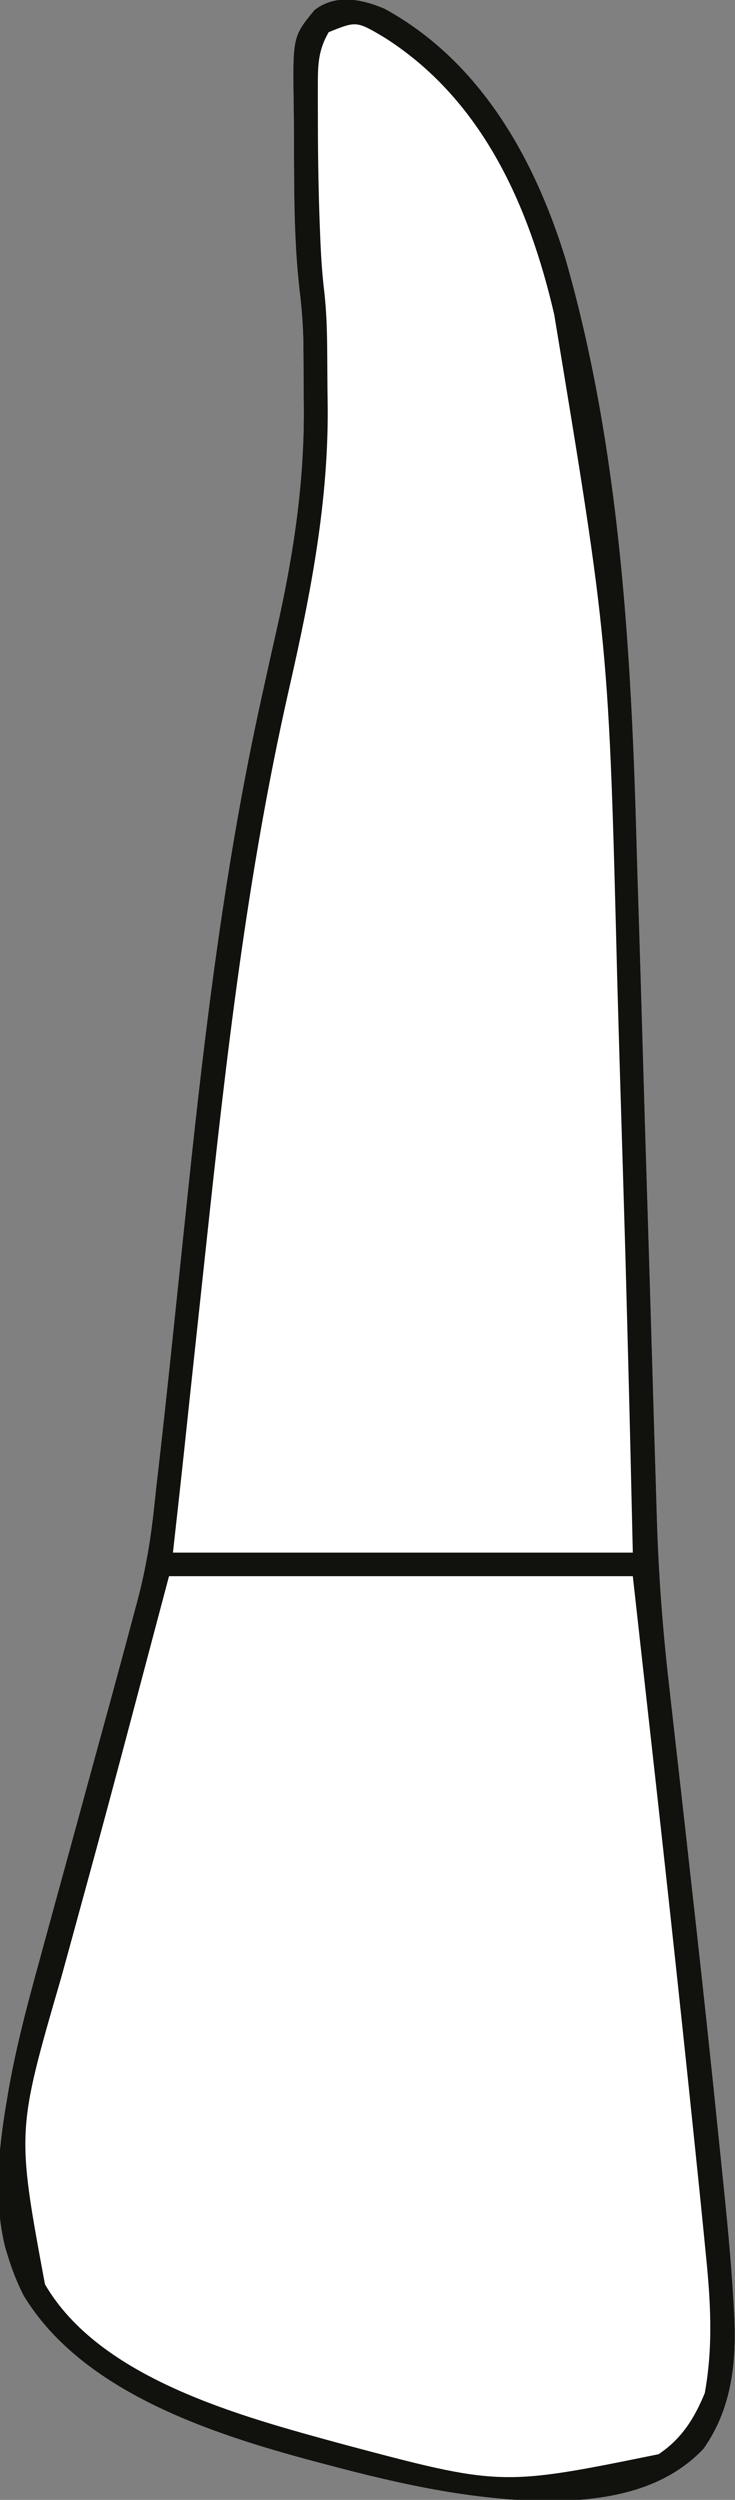 <?xml version="1.0" encoding="UTF-8"?>
<svg version="1.1" xmlns="http://www.w3.org/2000/svg" width="187" height="636">
<rect width="100%" height="100%" fill="#808080" stroke="none"/>
<path d="M0 0 C24.219 13.303 38.026 37.868 45.95 63.516 C59.806 111.607 62.749 163.571 64.087 213.318 C64.247 219.102 64.434 224.885 64.618 230.667 C64.96 241.554 65.28 252.441 65.591 263.329 C65.979 276.88 66.397 290.43 66.814 303.98 C67.274 318.922 67.728 333.864 68.164 348.807 C68.443 358.347 68.731 367.887 69.026 377.426 C69.092 379.568 69.156 381.71 69.219 383.852 C69.652 398.215 70.7 412.376 72.355 426.648 C72.583 428.668 72.809 430.687 73.034 432.707 C73.51 436.954 73.991 441.202 74.476 445.448 C75.619 455.466 76.732 465.486 77.848 475.507 C78.222 478.862 78.597 482.216 78.972 485.571 C81.074 504.407 83.085 523.251 85.003 542.107 C85.22 544.228 85.439 546.349 85.658 548.47 C86.92 560.666 88.167 572.855 88.812 585.102 C88.854 585.876 88.896 586.65 88.938 587.448 C89.463 599.35 88.121 610.772 81.098 620.758 C71.471 630.918 57.849 633.618 44.365 634.043 C24.178 634.304 4.493 629.935 -14.902 624.758 C-15.78 624.527 -16.657 624.297 -17.562 624.059 C-43.949 617.02 -77.06 606.324 -91.902 581.758 C-93.566 578.495 -94.835 575.259 -95.902 571.758 C-96.127 571.027 -96.351 570.296 -96.582 569.543 C-99.589 557.493 -98.304 544.689 -96.259 532.604 C-96.083 531.562 -95.908 530.52 -95.727 529.447 C-93.751 518.23 -90.853 507.316 -87.816 496.348 C-87.23 494.195 -86.645 492.043 -86.061 489.89 C-84.538 484.288 -83.001 478.691 -81.461 473.094 C-79.604 466.334 -77.763 459.569 -75.919 452.804 C-74.482 447.533 -73.043 442.263 -71.596 436.995 C-70.02 431.252 -68.456 425.507 -66.902 419.758 C-66.628 418.742 -66.353 417.726 -66.07 416.679 C-65.242 413.601 -64.422 410.521 -63.604 407.44 C-63.232 406.057 -63.232 406.057 -62.851 404.647 C-60.823 396.937 -59.539 389.203 -58.699 381.278 C-58.601 380.366 -58.502 379.454 -58.4 378.515 C-58.247 377.088 -58.247 377.088 -58.09 375.633 C-57.853 373.554 -57.614 371.476 -57.375 369.398 C-55.317 351.317 -53.474 333.211 -51.579 315.112 C-51.285 312.307 -50.991 309.503 -50.697 306.698 C-50.501 304.82 -50.304 302.943 -50.107 301.066 C-45.676 258.751 -40.579 216.995 -31.406 175.402 C-31.075 173.897 -31.075 173.897 -30.738 172.361 C-29.645 167.394 -28.543 162.429 -27.417 157.469 C-23.159 138.508 -20.382 119.968 -20.621 100.503 C-20.653 97.899 -20.662 95.297 -20.668 92.693 C-20.677 91 -20.687 89.307 -20.699 87.613 C-20.703 86.854 -20.708 86.094 -20.712 85.312 C-20.772 80.752 -21.122 76.297 -21.667 71.77 C-23.319 57.66 -23.031 43.158 -23.134 28.961 C-23.146 27.463 -23.163 25.965 -23.186 24.466 C-23.433 7.061 -23.433 7.061 -17.902 0.32 C-12.559 -3.854 -5.854 -2.506 0 0 Z " fill="#FFFFFF" transform="translate(97.902,2.242)"/>
<path d="M0 0 C38.94 0 77.88 0 118 0 C122.998 44.748 122.998 44.748 124.547 58.75 C124.649 59.669 124.75 60.588 124.855 61.535 C127.874 88.837 130.824 116.147 133.637 143.472 C133.876 145.792 134.115 148.111 134.355 150.43 C134.997 156.622 135.625 162.816 136.231 169.012 C136.406 170.792 136.585 172.573 136.768 174.353 C138.316 189.481 139.278 204.134 131.375 217.812 C120.725 227.622 107.271 229.632 93.172 229.281 C56.493 227.147 0.084 216.562 -26 188 C-35.869 175.942 -38.146 161.159 -37 146 C-35.198 128.248 -30.011 111.118 -25.339 93.959 C-24.283 90.076 -23.239 86.189 -22.193 82.303 C-19.47 72.2 -16.735 62.1 -14 52 C-9.38 34.84 -4.76 17.68 0 0 Z " fill="#FFFFFF" transform="translate(43,401)"/>
<path d="M0 0 C24.219 13.303 38.026 37.868 45.95 63.516 C59.806 111.607 62.749 163.571 64.087 213.318 C64.247 219.102 64.434 224.885 64.618 230.667 C64.96 241.554 65.28 252.441 65.591 263.329 C65.979 276.88 66.397 290.43 66.814 303.98 C67.274 318.922 67.728 333.864 68.164 348.807 C68.443 358.347 68.731 367.887 69.026 377.426 C69.092 379.568 69.156 381.71 69.219 383.852 C69.652 398.215 70.7 412.376 72.355 426.648 C72.583 428.668 72.809 430.687 73.034 432.707 C73.51 436.954 73.991 441.202 74.476 445.448 C75.619 455.466 76.732 465.486 77.848 475.507 C78.222 478.862 78.597 482.216 78.972 485.571 C81.074 504.407 83.085 523.251 85.003 542.107 C85.22 544.228 85.439 546.349 85.658 548.47 C86.92 560.666 88.167 572.855 88.812 585.102 C88.854 585.876 88.896 586.65 88.938 587.448 C89.463 599.35 88.121 610.772 81.098 620.758 C71.471 630.918 57.849 633.618 44.365 634.043 C24.178 634.304 4.493 629.935 -14.902 624.758 C-15.78 624.527 -16.657 624.297 -17.562 624.059 C-43.949 617.02 -77.06 606.324 -91.902 581.758 C-93.566 578.495 -94.835 575.259 -95.902 571.758 C-96.127 571.027 -96.351 570.296 -96.582 569.543 C-99.589 557.493 -98.304 544.689 -96.259 532.604 C-96.083 531.562 -95.908 530.52 -95.727 529.447 C-93.751 518.23 -90.853 507.316 -87.816 496.348 C-87.23 494.195 -86.645 492.043 -86.061 489.89 C-84.538 484.288 -83.001 478.691 -81.461 473.094 C-79.604 466.334 -77.763 459.569 -75.919 452.804 C-74.482 447.533 -73.043 442.263 -71.596 436.995 C-70.02 431.252 -68.456 425.507 -66.902 419.758 C-66.628 418.742 -66.353 417.726 -66.07 416.679 C-65.242 413.601 -64.422 410.521 -63.604 407.44 C-63.232 406.057 -63.232 406.057 -62.851 404.647 C-60.823 396.937 -59.539 389.203 -58.699 381.278 C-58.601 380.366 -58.502 379.454 -58.4 378.515 C-58.247 377.088 -58.247 377.088 -58.09 375.633 C-57.853 373.554 -57.614 371.476 -57.375 369.398 C-55.317 351.317 -53.474 333.211 -51.579 315.112 C-51.285 312.307 -50.991 309.503 -50.697 306.698 C-50.501 304.82 -50.304 302.943 -50.107 301.066 C-45.676 258.751 -40.579 216.995 -31.406 175.402 C-31.075 173.897 -31.075 173.897 -30.738 172.361 C-29.645 167.394 -28.543 162.429 -27.417 157.469 C-23.159 138.508 -20.382 119.968 -20.621 100.503 C-20.653 97.899 -20.662 95.297 -20.668 92.693 C-20.677 91 -20.687 89.307 -20.699 87.613 C-20.703 86.854 -20.708 86.094 -20.712 85.312 C-20.772 80.752 -21.122 76.297 -21.667 71.77 C-23.319 57.66 -23.031 43.158 -23.134 28.961 C-23.146 27.463 -23.163 25.965 -23.186 24.466 C-23.433 7.061 -23.433 7.061 -17.902 0.32 C-12.559 -3.854 -5.854 -2.506 0 0 Z M-14.277 5.945 C-16.854 10.405 -17.03 13.961 -17.035 19.086 C-17.037 20.35 -17.039 21.613 -17.041 22.916 C-17.037 24.28 -17.033 25.644 -17.027 27.008 C-17.026 27.696 -17.025 28.384 -17.024 29.094 C-17.004 38.447 -16.851 47.787 -16.465 57.133 C-16.426 58.081 -16.387 59.028 -16.346 60.005 C-16.157 64.026 -15.879 67.995 -15.397 71.991 C-14.865 76.687 -14.707 81.336 -14.664 86.059 C-14.656 86.934 -14.648 87.809 -14.64 88.711 C-14.626 90.564 -14.615 92.417 -14.607 94.27 C-14.596 96.103 -14.576 97.936 -14.546 99.768 C-14.137 124.848 -18.866 148.912 -24.417 173.274 C-34.993 219.94 -40.346 266.787 -45.426 314.305 C-45.886 318.605 -46.348 322.904 -46.812 327.203 C-47.879 337.108 -48.947 347.014 -50 356.922 C-50.115 357.999 -50.229 359.076 -50.347 360.186 C-50.554 362.13 -50.76 364.074 -50.965 366.019 C-51.911 374.936 -52.912 383.845 -53.902 392.758 C-15.292 392.758 23.318 392.758 63.098 392.758 C62.241 355.613 62.241 355.613 61.249 318.473 C61.224 317.603 61.199 316.734 61.174 315.838 C60.807 303.108 60.422 290.379 60.031 277.651 C59.718 267.42 59.414 257.189 59.134 246.957 C56.982 161.736 56.982 161.736 43.098 77.758 C42.862 76.773 42.627 75.788 42.384 74.773 C35.819 48.133 23.927 22.613 0.035 7.383 C-7.199 3.073 -7.199 3.073 -14.277 5.945 Z M-54.902 398.758 C-59.866 417.487 -59.866 417.487 -64.828 436.216 C-68.545 450.227 -72.288 464.23 -76.12 478.211 C-76.708 480.356 -77.294 482.501 -77.88 484.646 C-78.071 485.345 -78.261 486.043 -78.458 486.763 C-78.839 488.157 -79.219 489.551 -79.6 490.944 C-80.521 494.314 -81.445 497.681 -82.379 501.047 C-93.68 539.977 -93.68 539.977 -86.465 578.895 C-72.438 603.07 -36.369 612.541 -11.332 619.413 C29.516 630.311 29.516 630.311 69.66 622.133 C75.546 618.186 78.75 613.032 81.41 606.57 C83.617 594.334 82.858 582.764 81.598 570.508 C81.416 568.657 81.235 566.807 81.054 564.956 C80.423 558.554 79.761 552.156 79.098 545.758 C78.973 544.551 78.849 543.345 78.72 542.102 C74.636 502.558 70.286 463.043 65.856 423.537 C64.932 415.278 64.015 407.018 63.098 398.758 C24.158 398.758 -14.782 398.758 -54.902 398.758 Z " fill="#11110E" transform="translate(97.902,2.242)"/>
</svg>
